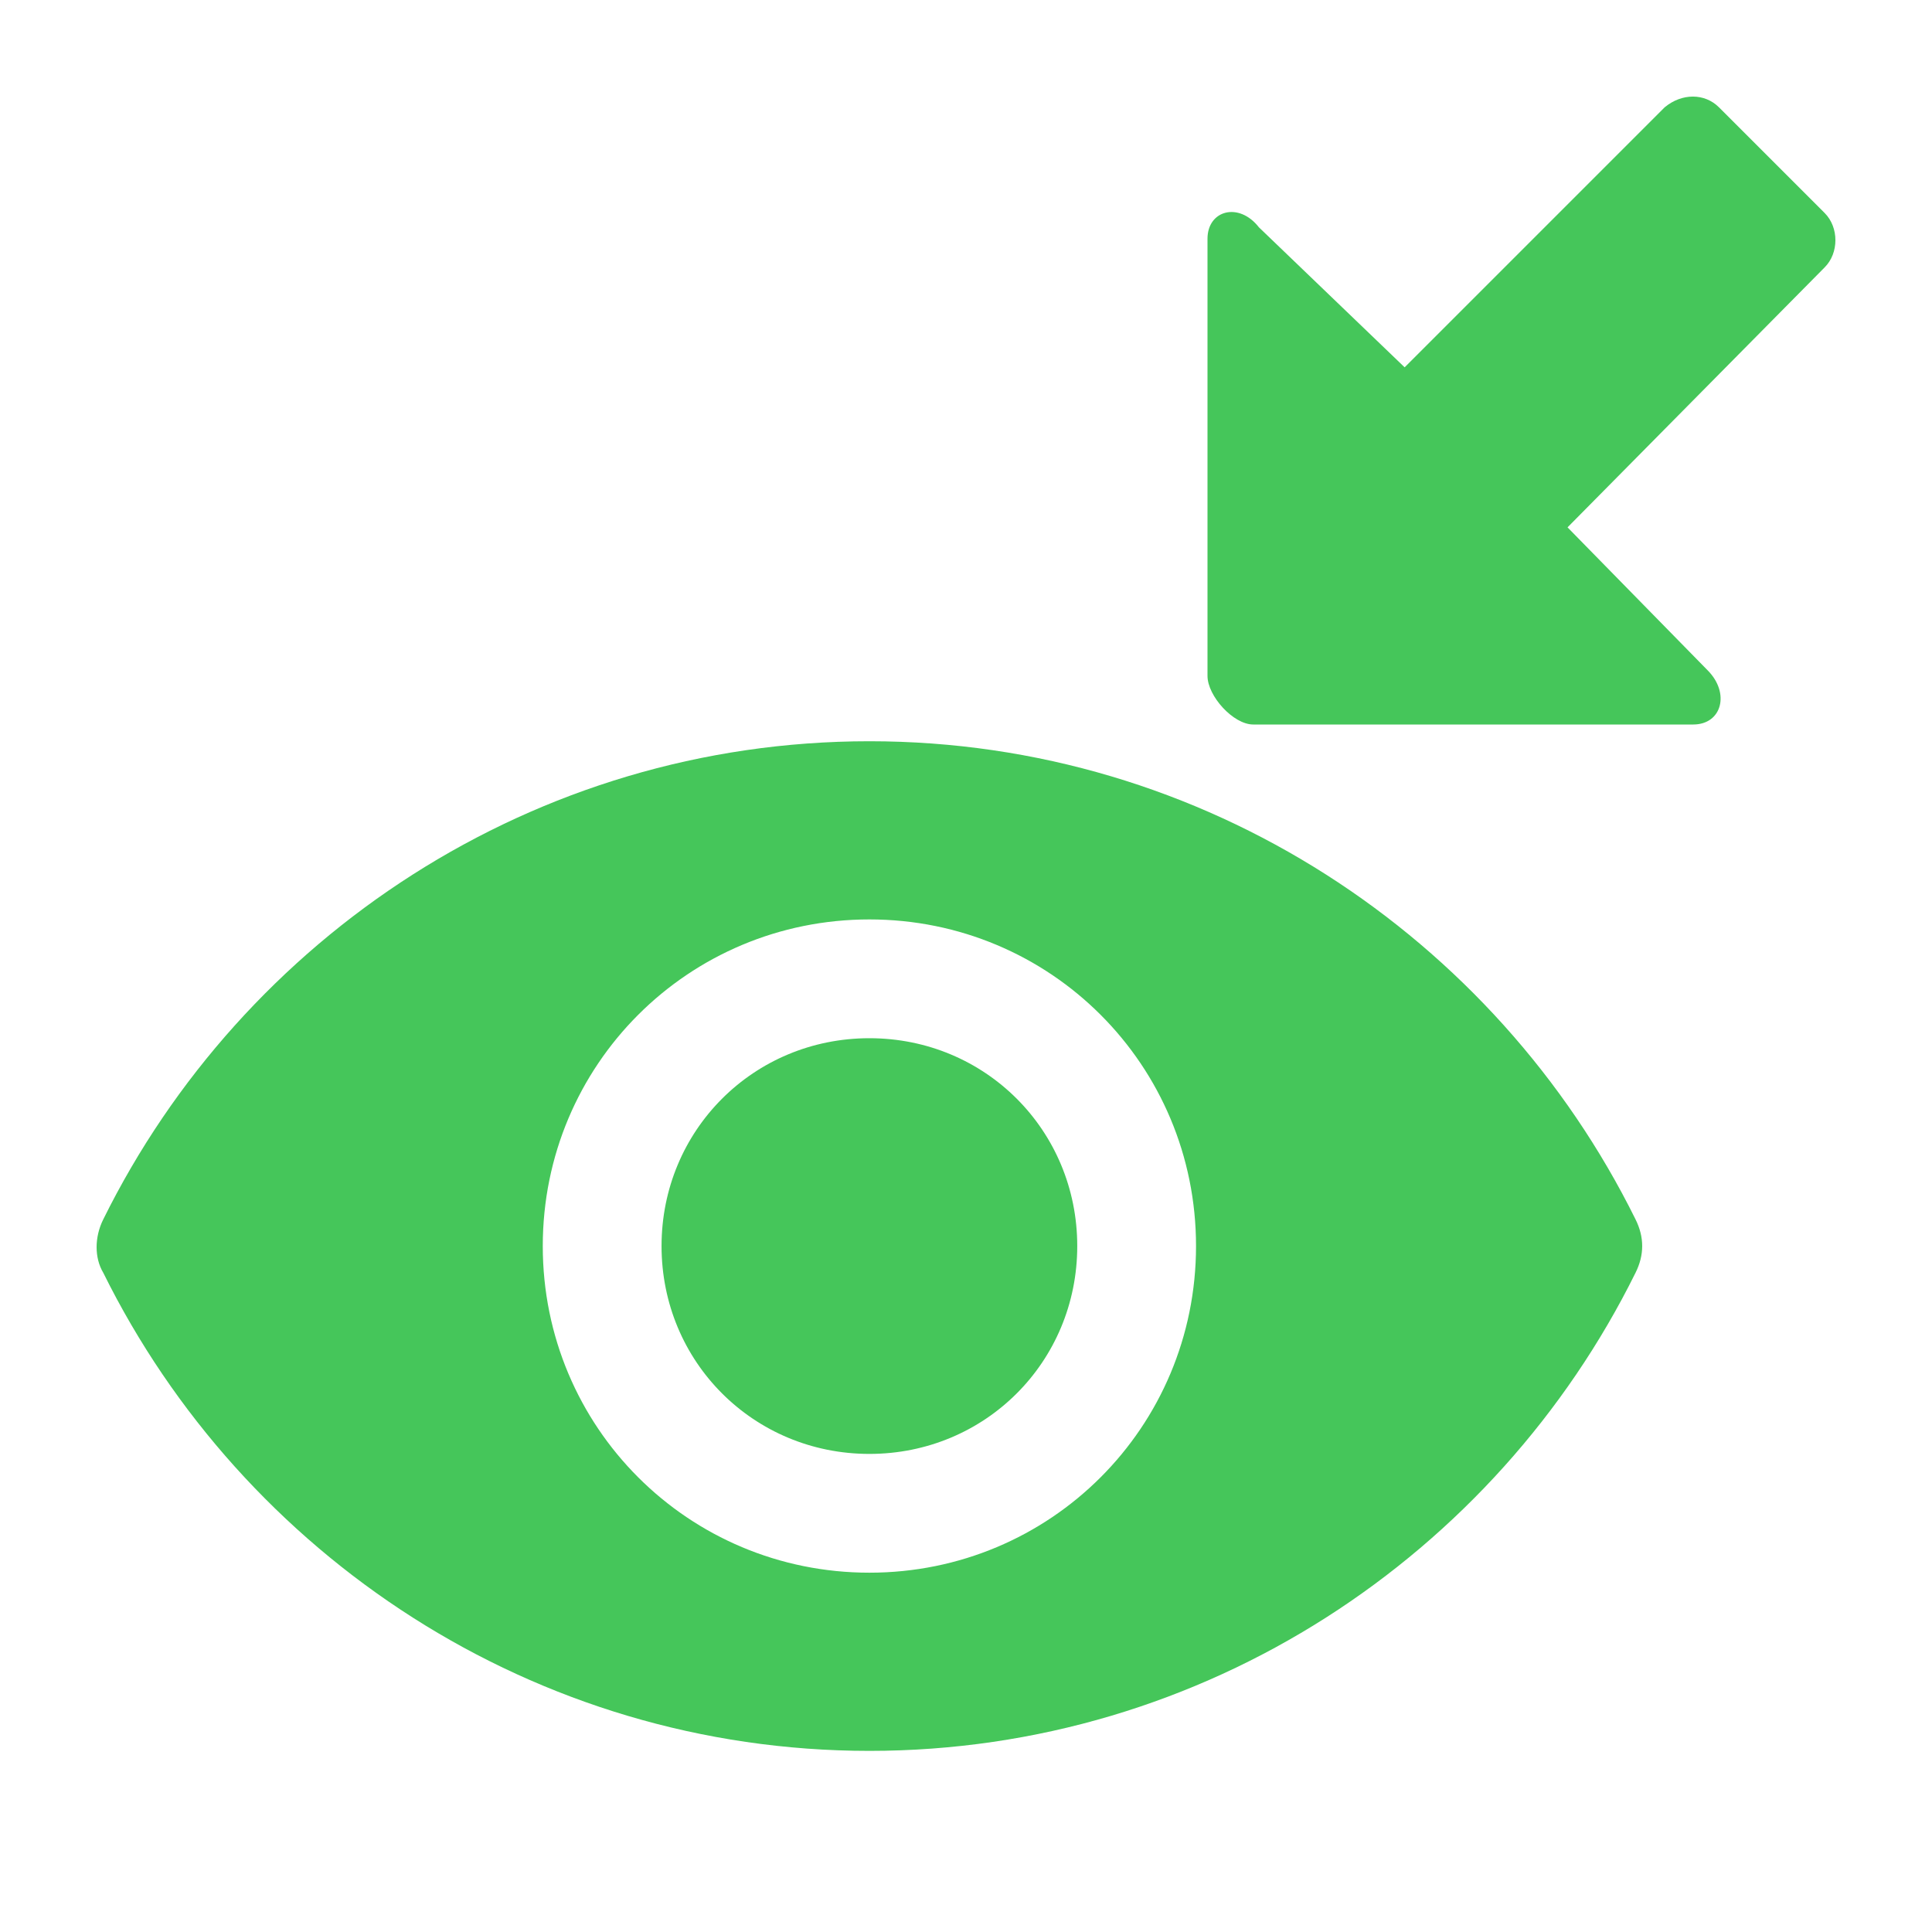 <svg width="48" height="48" viewBox="0 0 48 48" fill="none" xmlns="http://www.w3.org/2000/svg">
<path fill-rule="evenodd" clip-rule="evenodd" d="M40.634 30.294C37.167 23.285 29.937 18.416 21.6 18.416C13.263 18.416 6.033 23.285 2.566 30.294C2.345 30.737 2.345 31.253 2.566 31.622C6.033 38.63 13.263 43.5 21.6 43.5C29.937 43.5 37.167 38.63 40.634 31.622C40.855 31.179 40.855 30.737 40.634 30.294ZM21.6 39.073C17.1 39.073 13.485 35.458 13.485 30.958C13.485 26.458 17.1 22.843 21.6 22.843C26.1 22.843 29.715 26.458 29.715 30.958C29.715 35.458 26.1 39.073 21.6 39.073ZM21.6 25.794C18.723 25.794 16.436 28.081 16.436 30.958C16.436 33.835 18.723 36.122 21.6 36.122C24.477 36.122 26.764 33.835 26.764 30.958C26.764 28.081 24.477 25.794 21.6 25.794Z" fill="#45C65A"/>
<path fill-rule="evenodd" clip-rule="evenodd" d="M31.136 18H42.068C42.778 18 42.991 17.219 42.423 16.651L38.945 13.102L45.334 6.642C45.689 6.287 45.689 5.648 45.334 5.293L42.707 2.666C42.352 2.311 41.784 2.311 41.358 2.666L34.898 9.126L31.278 5.648C30.781 5.009 30 5.222 30 5.932V16.793C30 17.29 30.639 18 31.136 18Z" fill="#45C65A"/>
</svg>
